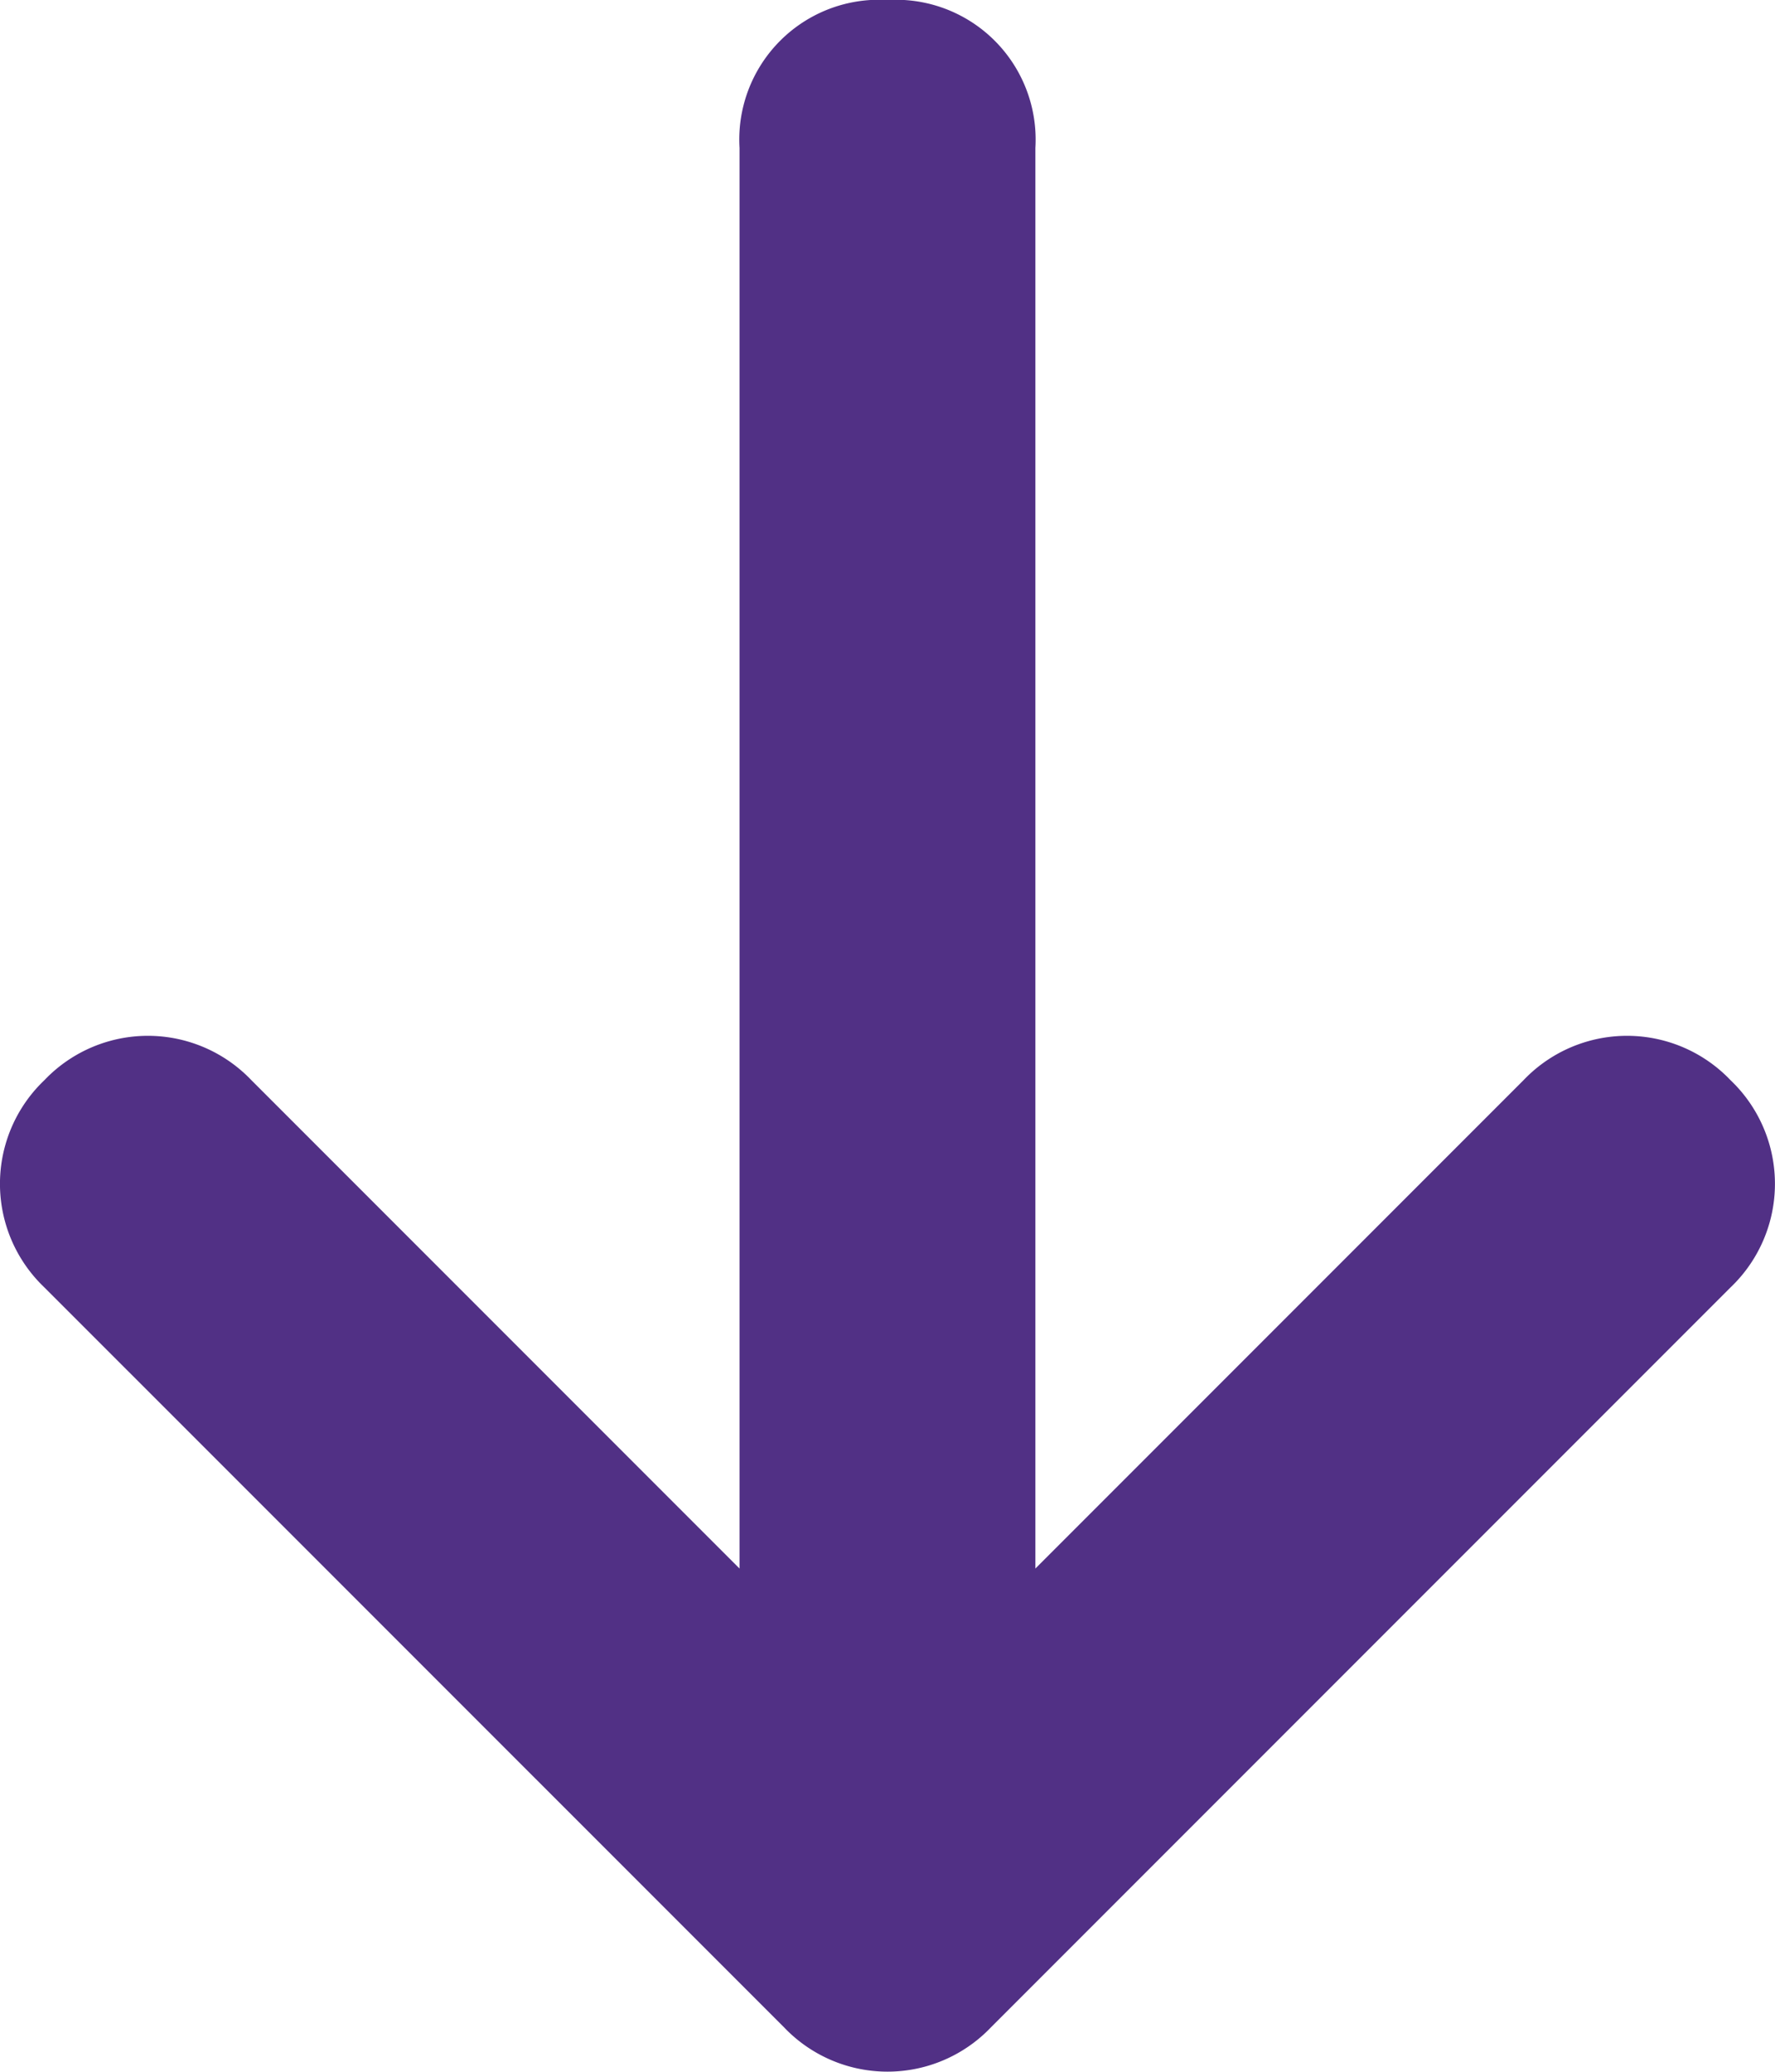 <svg xmlns="http://www.w3.org/2000/svg" viewBox="0 0 20.572 24">
  <defs>
    <style>
      .cls-1 {
        fill: #513085;
      }
    </style>
  </defs>
  <path id="Tracé_1117" data-name="Tracé 1117" class="cls-1" d="M20.057,14.914l-8.571,8.571a1.657,1.657,0,0,1-2.4,0L.514,14.914a1.657,1.657,0,0,1,0-2.4,1.657,1.657,0,0,1,2.4,0l5.657,5.657V1.714A1.62,1.62,0,0,1,10.286,0,1.62,1.62,0,0,1,12,1.714V18.171l5.657-5.657a1.657,1.657,0,0,1,2.4,0A1.657,1.657,0,0,1,20.057,14.914Z"/>
</svg>
